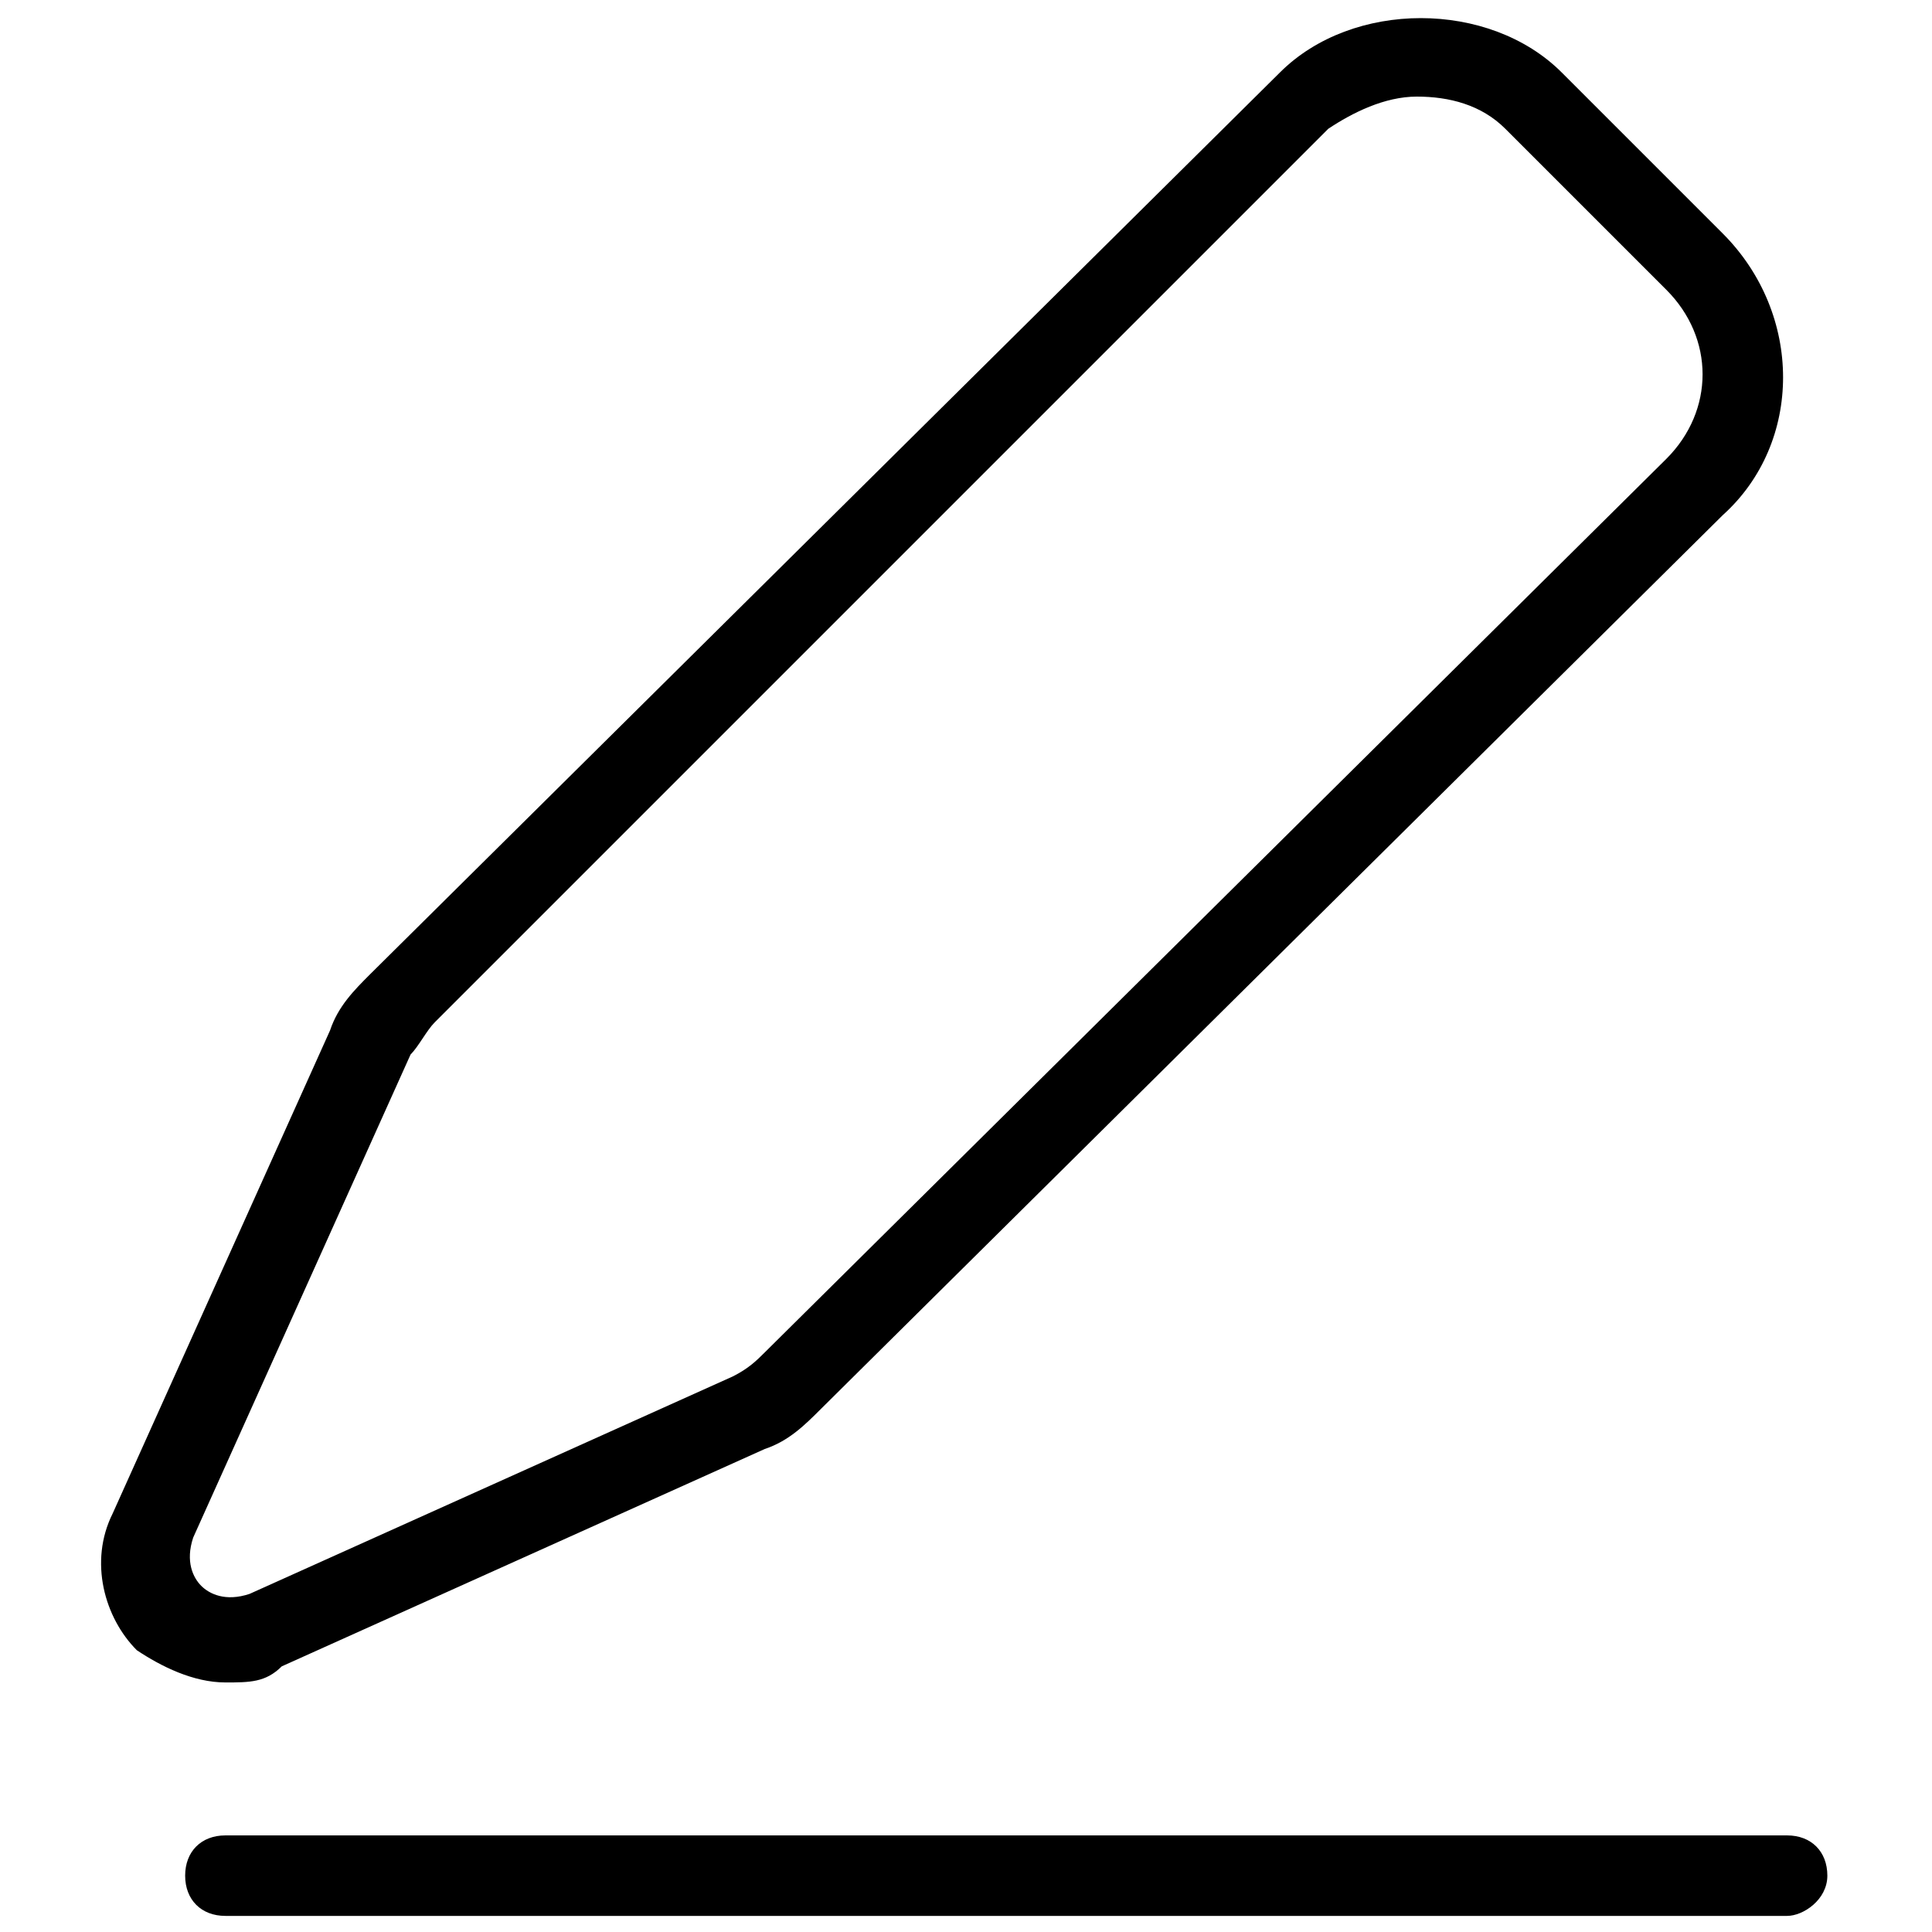 <svg xmlns="http://www.w3.org/2000/svg" viewBox="0 0 24 24"><path d="M2.8 20.9c-.4 0-.8-.2-1.1-.4-.4-.4-.6-1.1-.3-1.7l2.7-6c.1-.3.3-.5.5-.7L15.9.9c.9-.9 2.6-.9 3.5 0l2 2c1 1 1 2.6 0 3.5L10.2 17.5c-.2.2-.4.4-.7.5l-6 2.7c-.2.2-.4.2-.7.2zM17.6 1.2c-.4 0-.8.2-1.1.4L5.4 12.7c-.1.1-.2.3-.3.4l-2.7 6c-.1.3 0 .5.1.6.1.1.3.2.6.1l6-2.7c.2-.1.3-.2.4-.3L20.7 5.7c.6-.6.6-1.5 0-2.1l-2-2c-.3-.3-.7-.4-1.1-.4zm4.6 22.6H2.8c-.3 0-.5-.2-.5-.5s.2-.5.5-.5h19.4c.3 0 .5.2.5.5s-.3.5-.5.5z"/></svg>